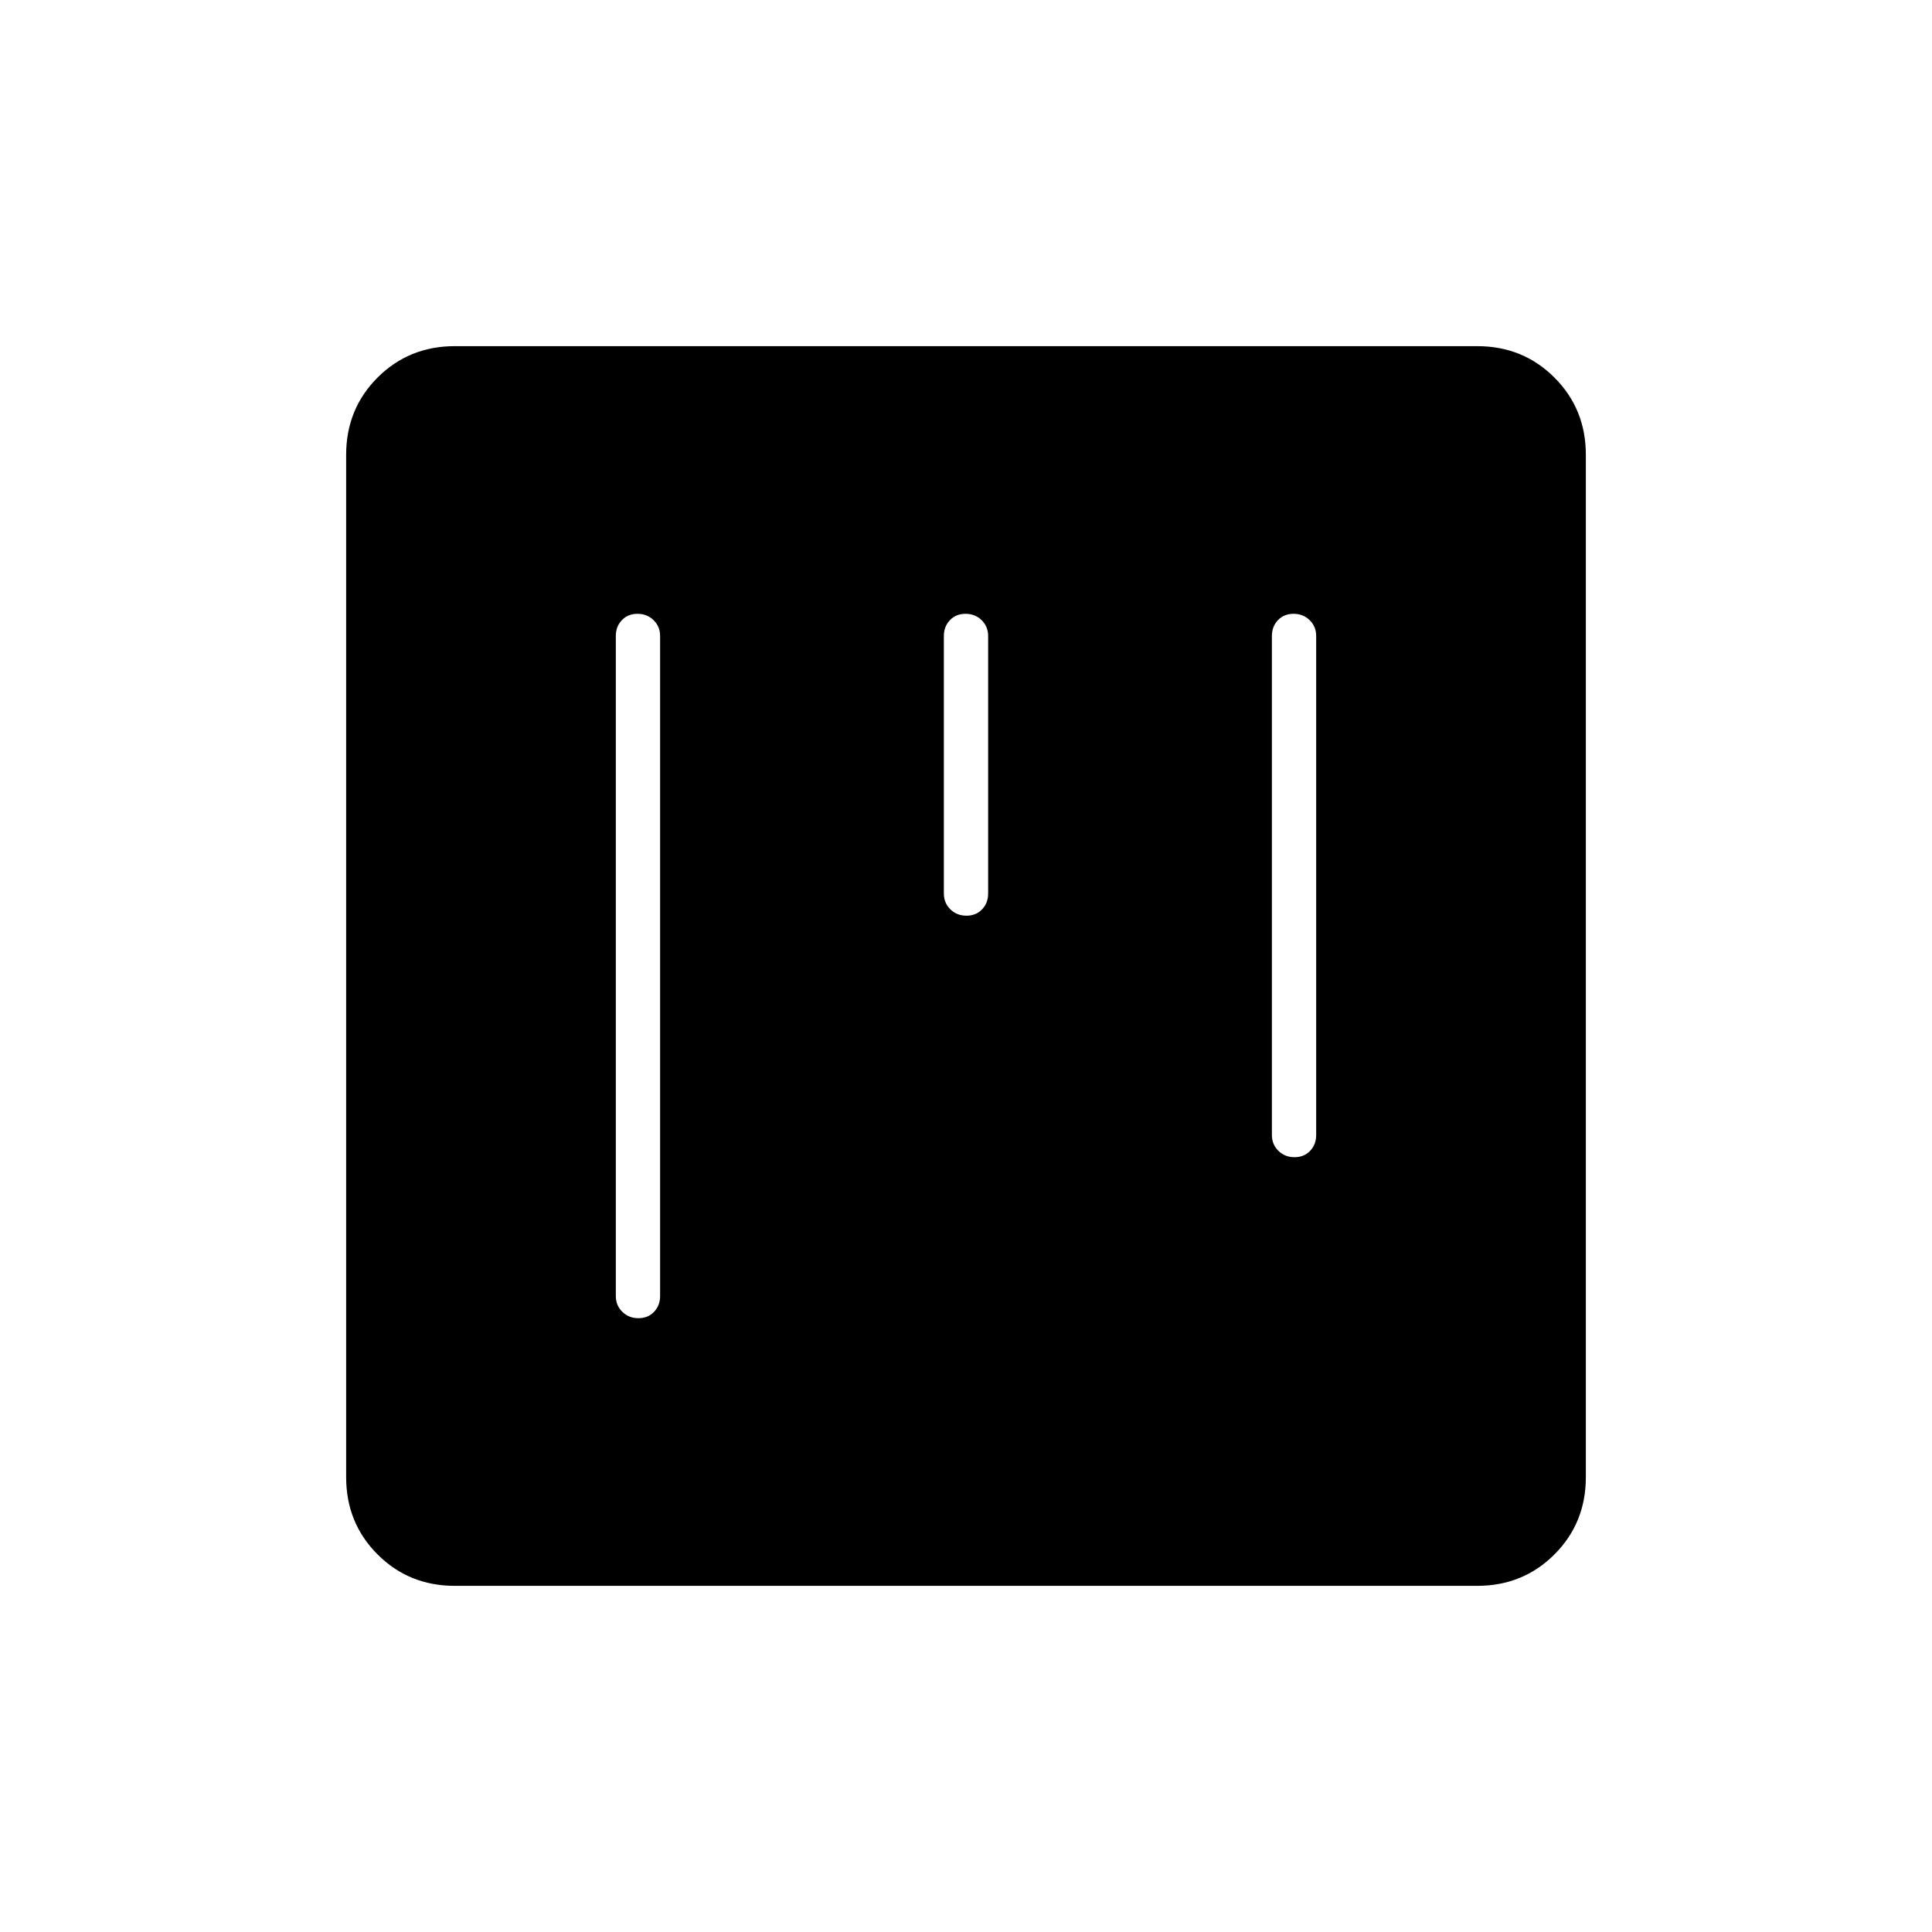 <svg xmlns="http://www.w3.org/2000/svg" width="48" height="48" viewBox="0 -960 960 960"><path d="M226-172q-22.77 0-38.39-15.61Q172-203.23 172-226v-508q0-22.78 15.61-38.39Q203.23-788 226-788h508q22.78 0 38.39 15.61T788-734v508q0 22.77-15.61 38.39Q756.78-172 734-172H226Zm90.77-483q-4.77 0-7.77 3.16-3 3.17-3 7.84v328q0 4.68 3.23 7.84t8 3.16q4.77 0 7.77-3.16t3-7.84v-328q0-4.67-3.23-7.84-3.23-3.16-8-3.16Zm326 0q-4.77 0-7.77 3.16-3 3.17-3 7.84v248q0 4.68 3.23 7.84t8 3.16q4.77 0 7.77-3.16t3-7.84v-248q0-4.67-3.23-7.84-3.23-3.16-8-3.16Zm-163 0q-4.77 0-7.77 3.16-3 3.17-3 7.84v128q0 4.68 3.23 7.84t8 3.16q4.77 0 7.77-3.16t3-7.84v-128q0-4.67-3.23-7.84-3.23-3.16-8-3.16Z"/></svg>